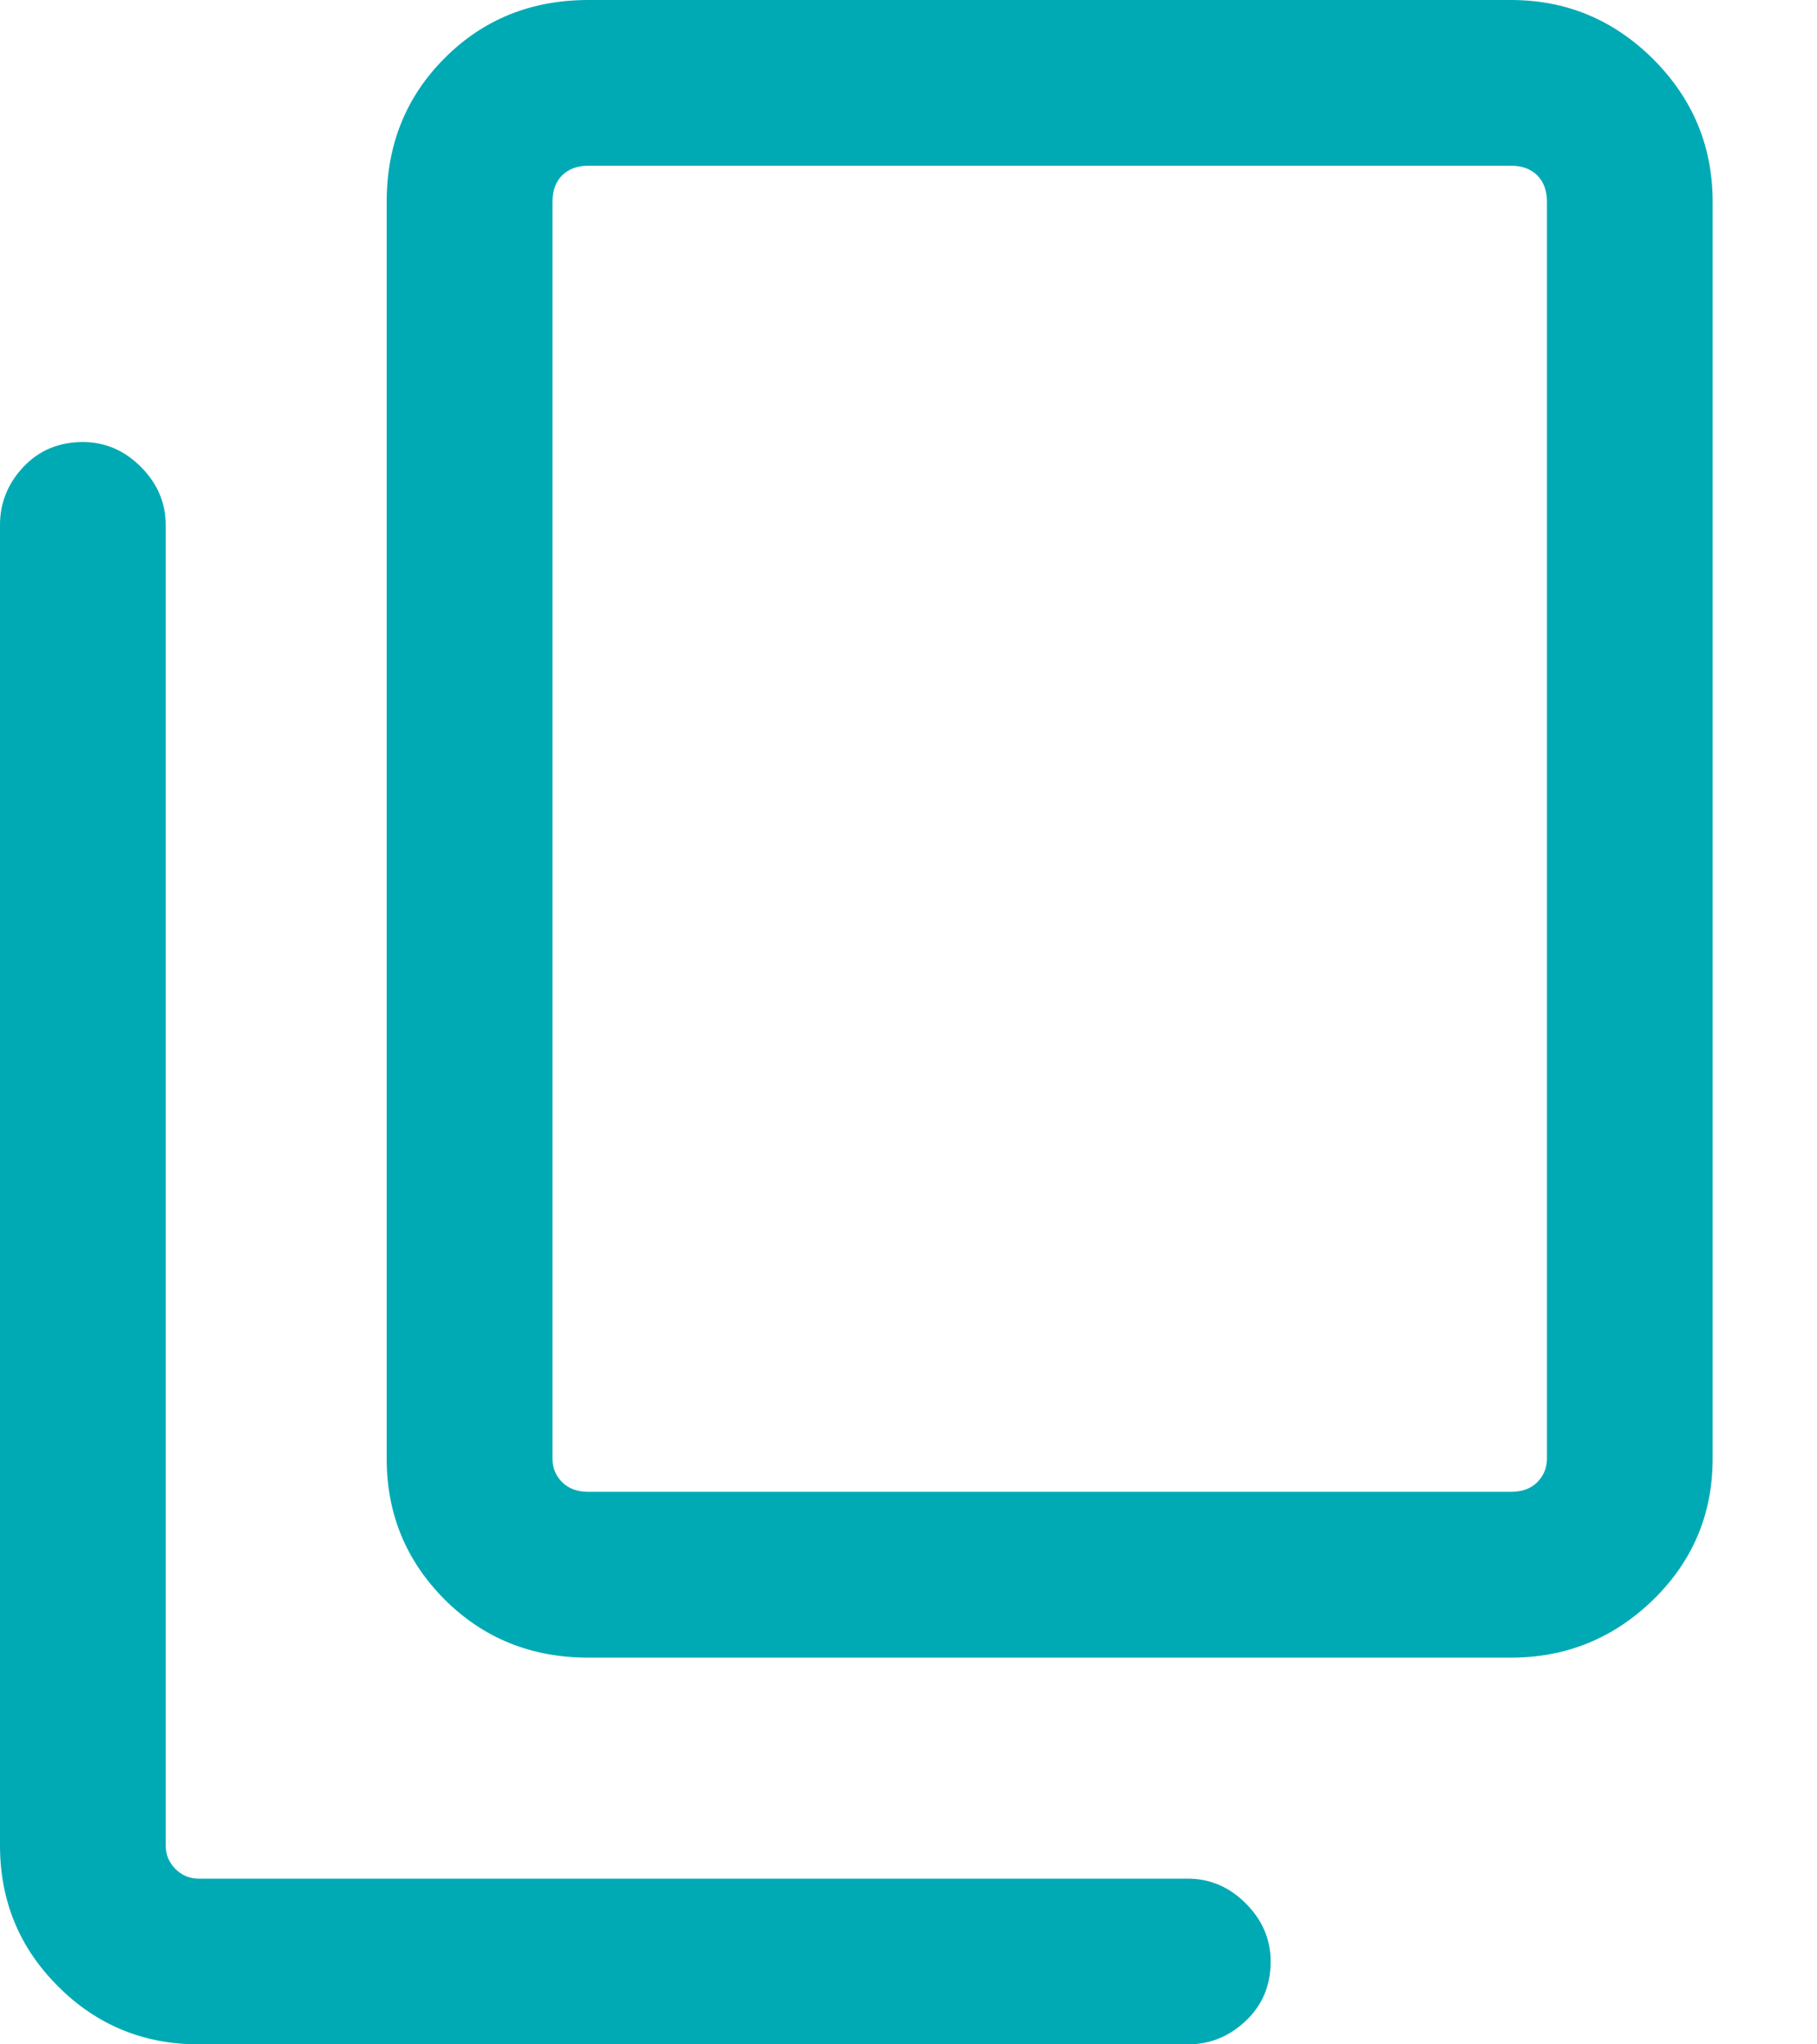 <svg width="16" height="18" viewBox="0 0 16 18" fill="none" xmlns="http://www.w3.org/2000/svg">
<path d="M5.181 14.595C4.678 14.595 4.257 14.424 3.916 14.084C3.576 13.743 3.405 13.33 3.405 12.843V1.776C3.405 1.273 3.576 0.851 3.916 0.511C4.257 0.17 4.678 0 5.181 0H13.305C13.792 0 14.21 0.174 14.559 0.522C14.907 0.871 15.081 1.289 15.081 1.776V12.843C15.081 13.33 14.907 13.743 14.559 14.084C14.21 14.424 13.792 14.595 13.305 14.595H5.181ZM5.181 13.135H13.305C13.403 13.135 13.48 13.107 13.537 13.05C13.593 12.993 13.622 12.924 13.622 12.843V1.776C13.622 1.678 13.593 1.601 13.537 1.544C13.48 1.488 13.403 1.459 13.305 1.459H5.181C5.084 1.459 5.007 1.488 4.95 1.544C4.893 1.601 4.865 1.678 4.865 1.776V12.843C4.865 12.924 4.893 12.993 4.95 13.05C5.007 13.107 5.084 13.135 5.181 13.135ZM1.751 18C1.265 18 0.851 17.83 0.511 17.489C0.17 17.149 0 16.735 0 16.249V4.622C0 4.427 0.069 4.257 0.206 4.111C0.344 3.965 0.519 3.892 0.73 3.892C0.924 3.892 1.095 3.965 1.241 4.111C1.386 4.257 1.459 4.427 1.459 4.622V16.249C1.459 16.33 1.488 16.398 1.544 16.455C1.601 16.512 1.67 16.541 1.751 16.541H10.46C10.654 16.541 10.824 16.613 10.97 16.759C11.116 16.905 11.189 17.076 11.189 17.27C11.189 17.481 11.116 17.655 10.97 17.793C10.824 17.931 10.654 18 10.46 18H1.751Z" fill="#00AAB5"/>
</svg>
